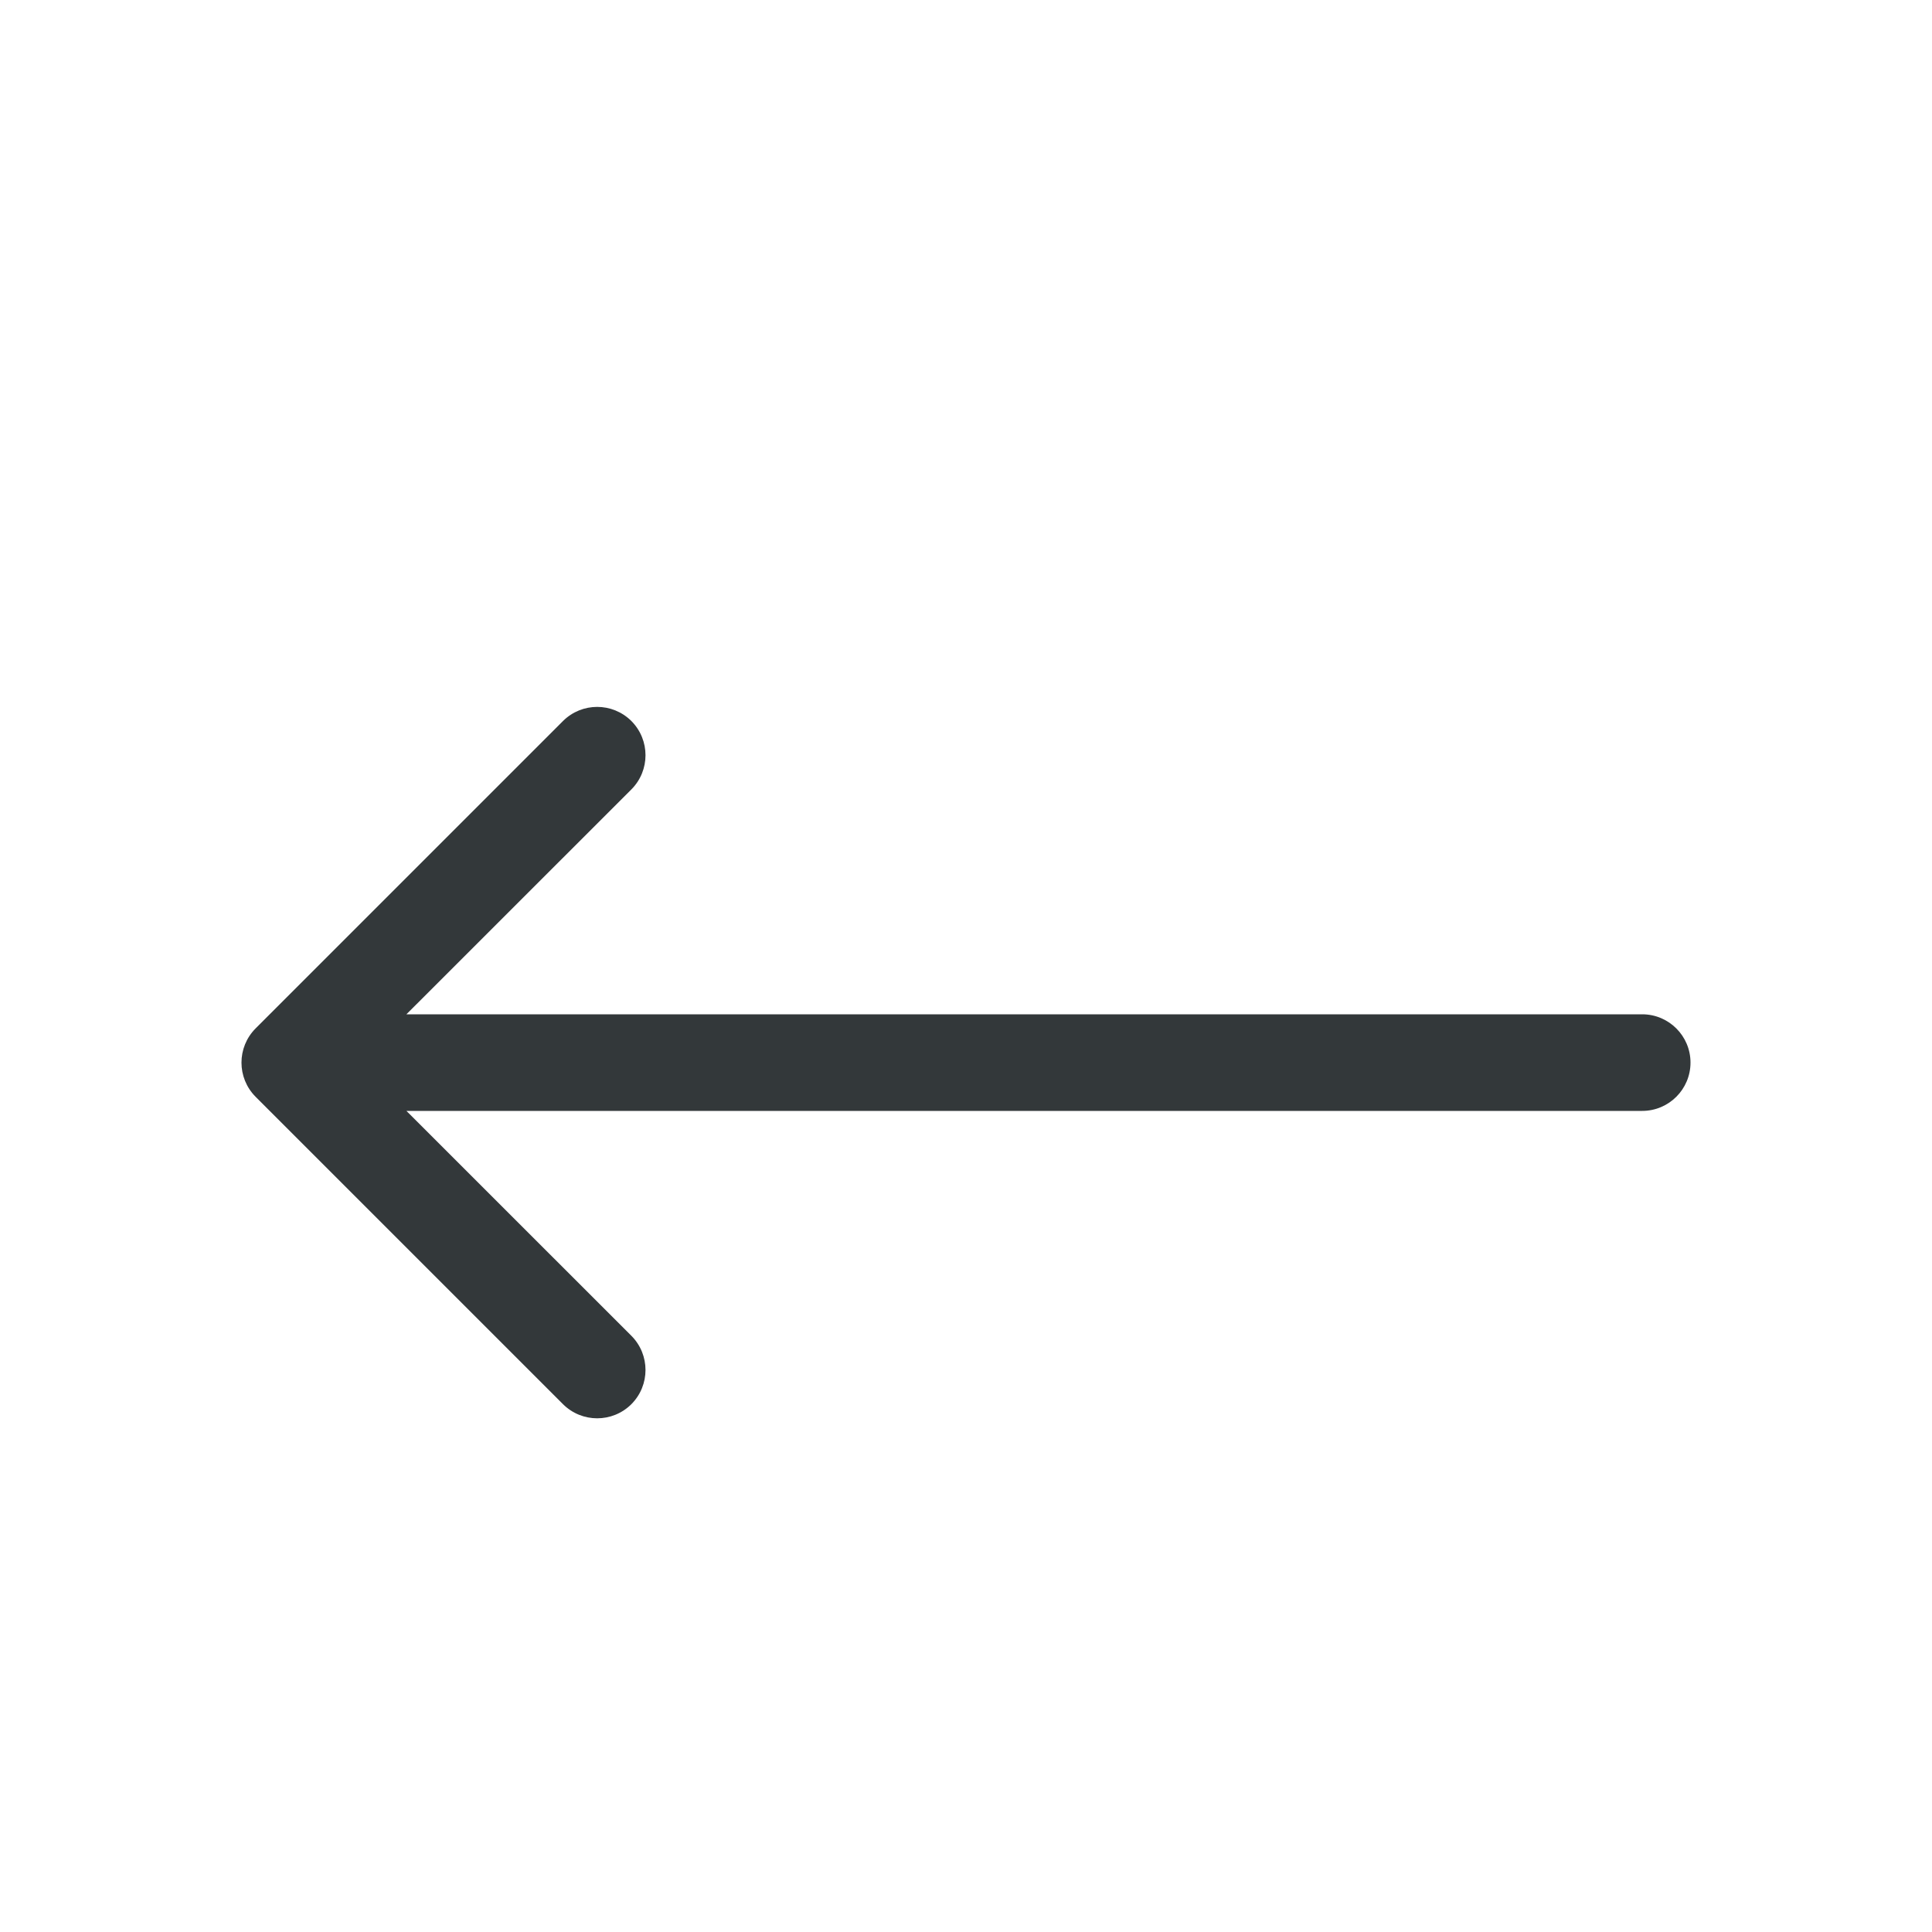 <svg width="20" height="20" viewBox="0 0 20 20" fill="none" xmlns="http://www.w3.org/2000/svg">
<path d="M17 10.5C17.276 10.5 17.5 10.724 17.5 11C17.5 11.276 17.276 11.5 17 11.5V10.5ZM2.646 11.354C2.451 11.158 2.451 10.842 2.646 10.646L5.828 7.464C6.024 7.269 6.34 7.269 6.536 7.464C6.731 7.66 6.731 7.976 6.536 8.172L3.707 11L6.536 13.828C6.731 14.024 6.731 14.34 6.536 14.536C6.34 14.731 6.024 14.731 5.828 14.536L2.646 11.354ZM17 11.5H3V10.5H17V11.5Z" fill="#33383A"/>
</svg>
